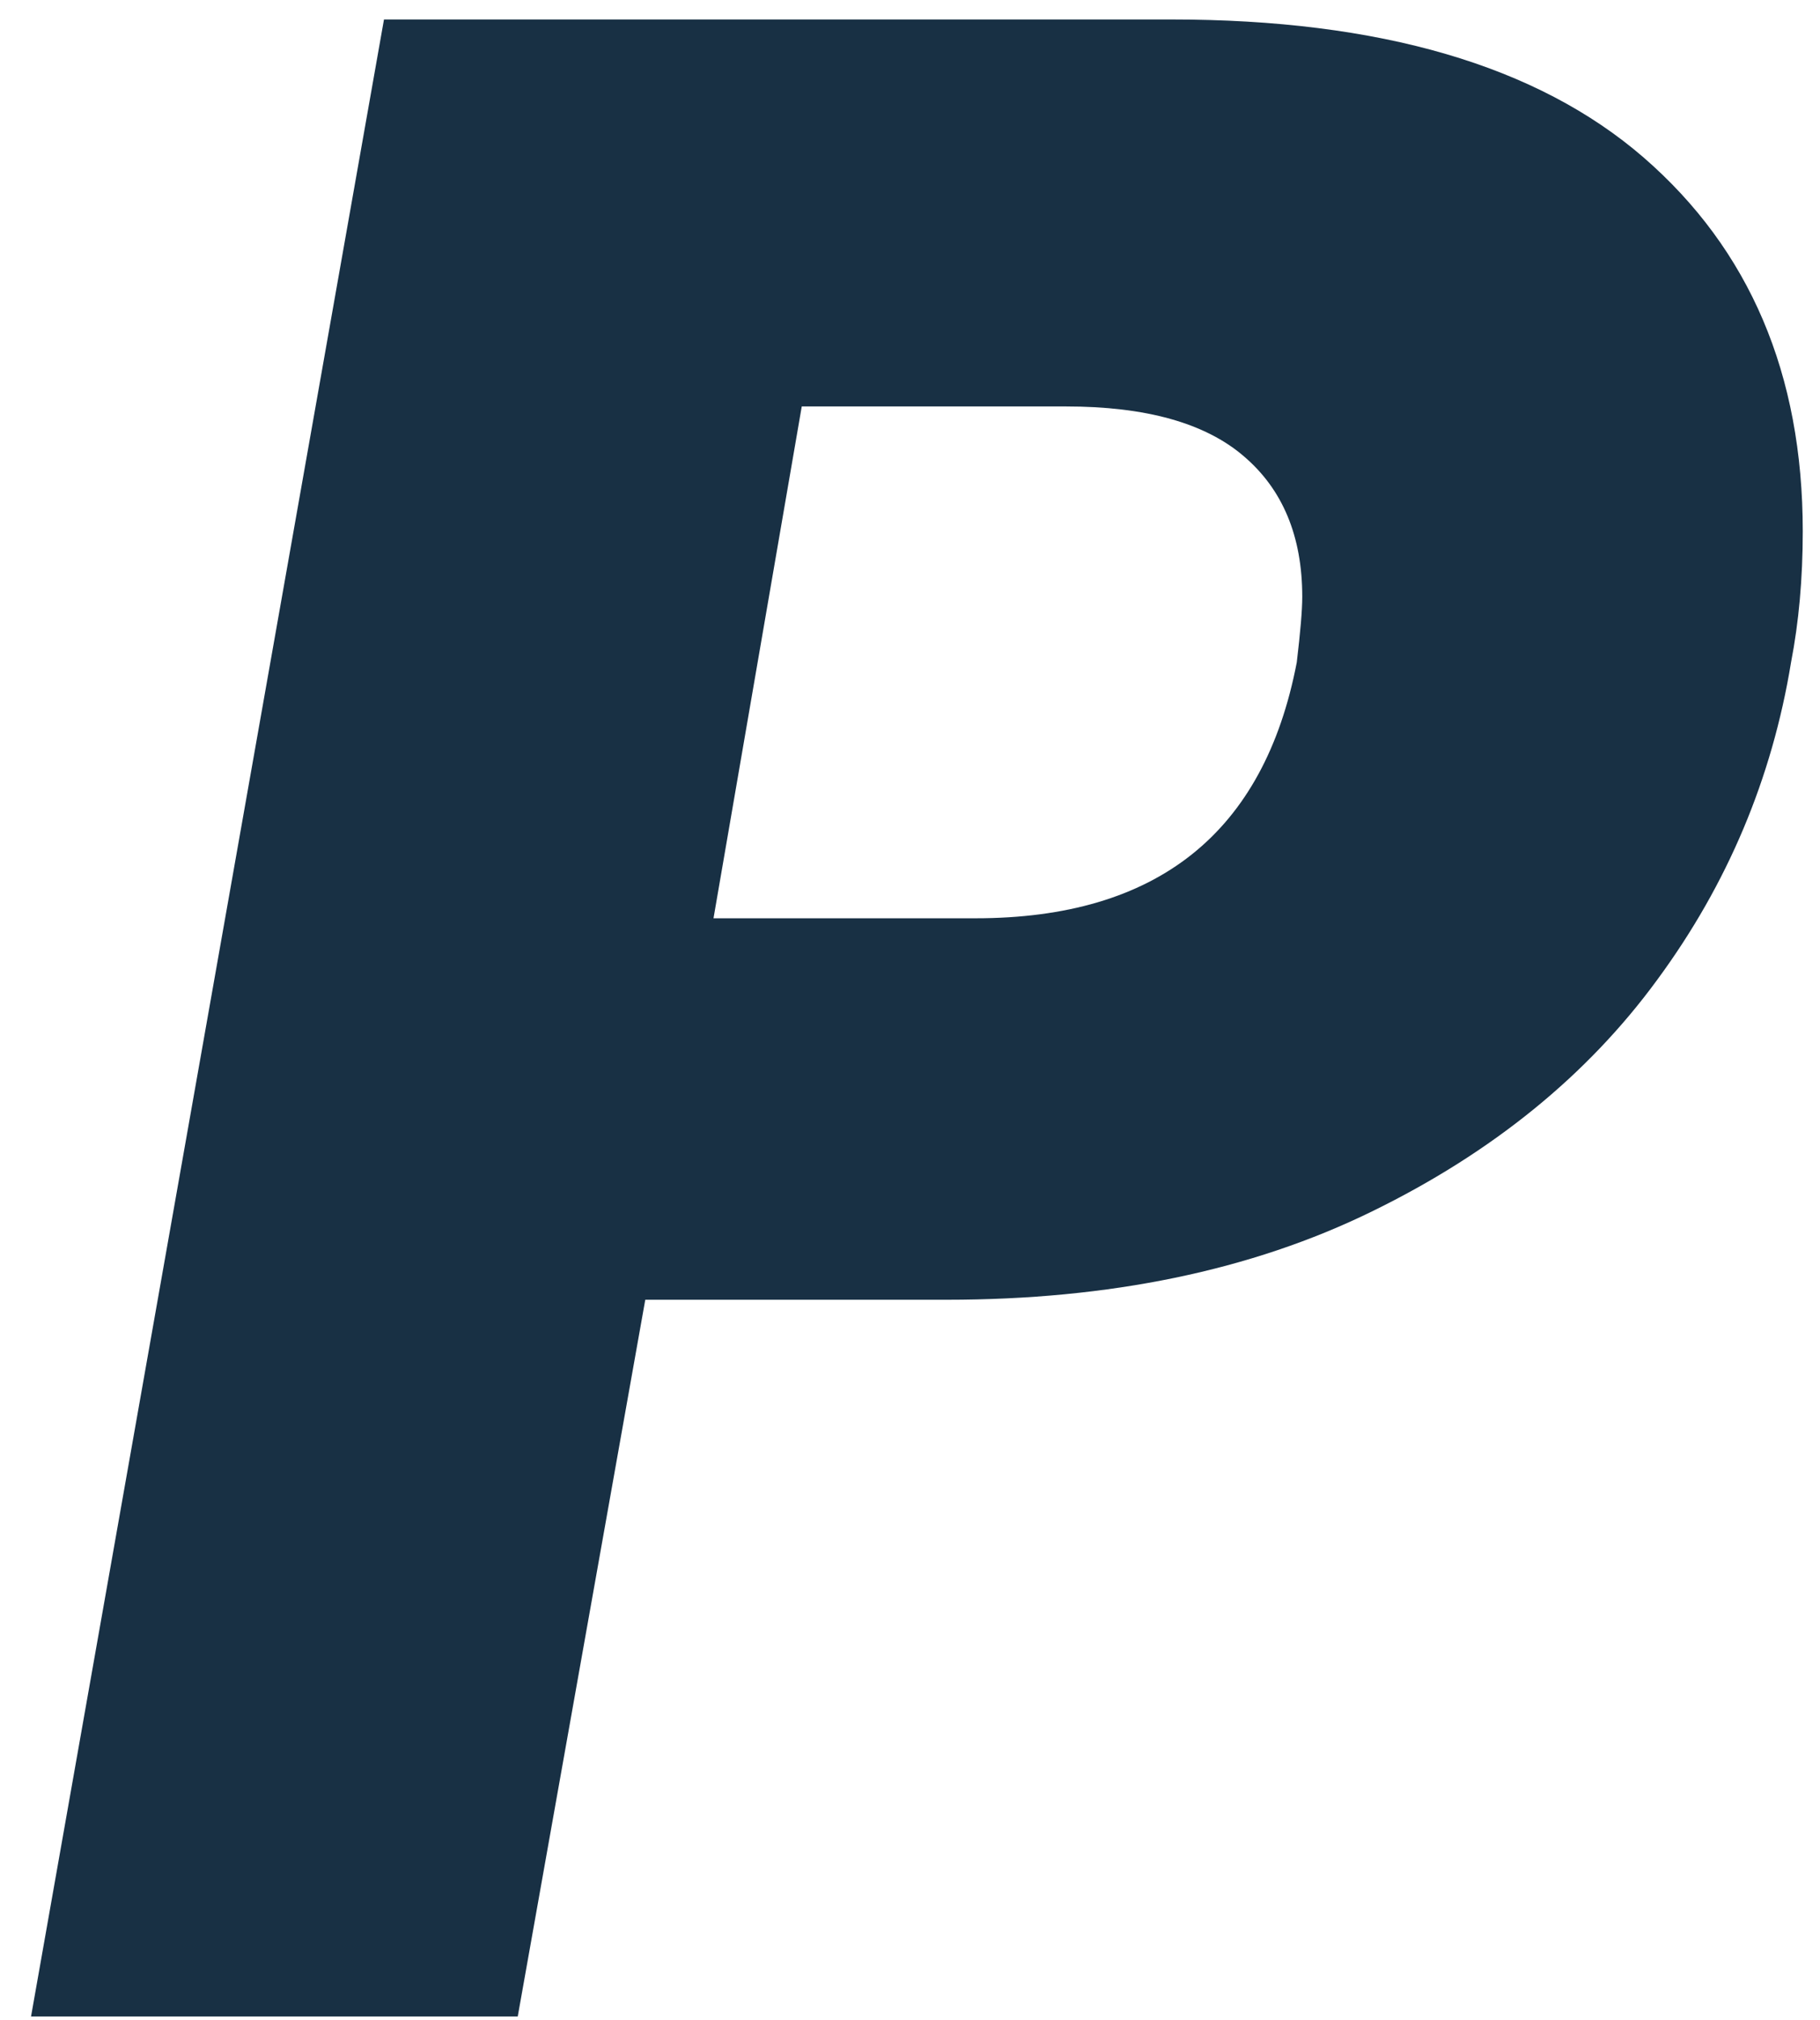 <svg width="55" height="61" viewBox="0 0 55 61" fill="none" xmlns="http://www.w3.org/2000/svg">
<path d="M54.125 20.004C53.552 23.504 52.208 26.702 50.083 29.588C47.969 32.478 45.094 34.812 41.458 36.588C37.818 38.369 33.531 39.254 28.604 39.254H19.5L15.646 60.9H0.938L11.604 0.588H35.396C41.698 0.588 46.458 1.978 49.667 4.754C52.875 7.536 54.479 11.296 54.479 16.046C54.479 17.478 54.359 18.796 54.125 20.004ZM29.479 27.733C34.964 27.733 38.198 25.161 39.188 20.004C39.297 19.088 39.354 18.431 39.354 18.025C39.354 16.192 38.76 14.775 37.583 13.775C36.417 12.775 34.625 12.275 32.208 12.275H24.229L21.562 27.733H29.479Z" fill="#183044"/>
</svg>
